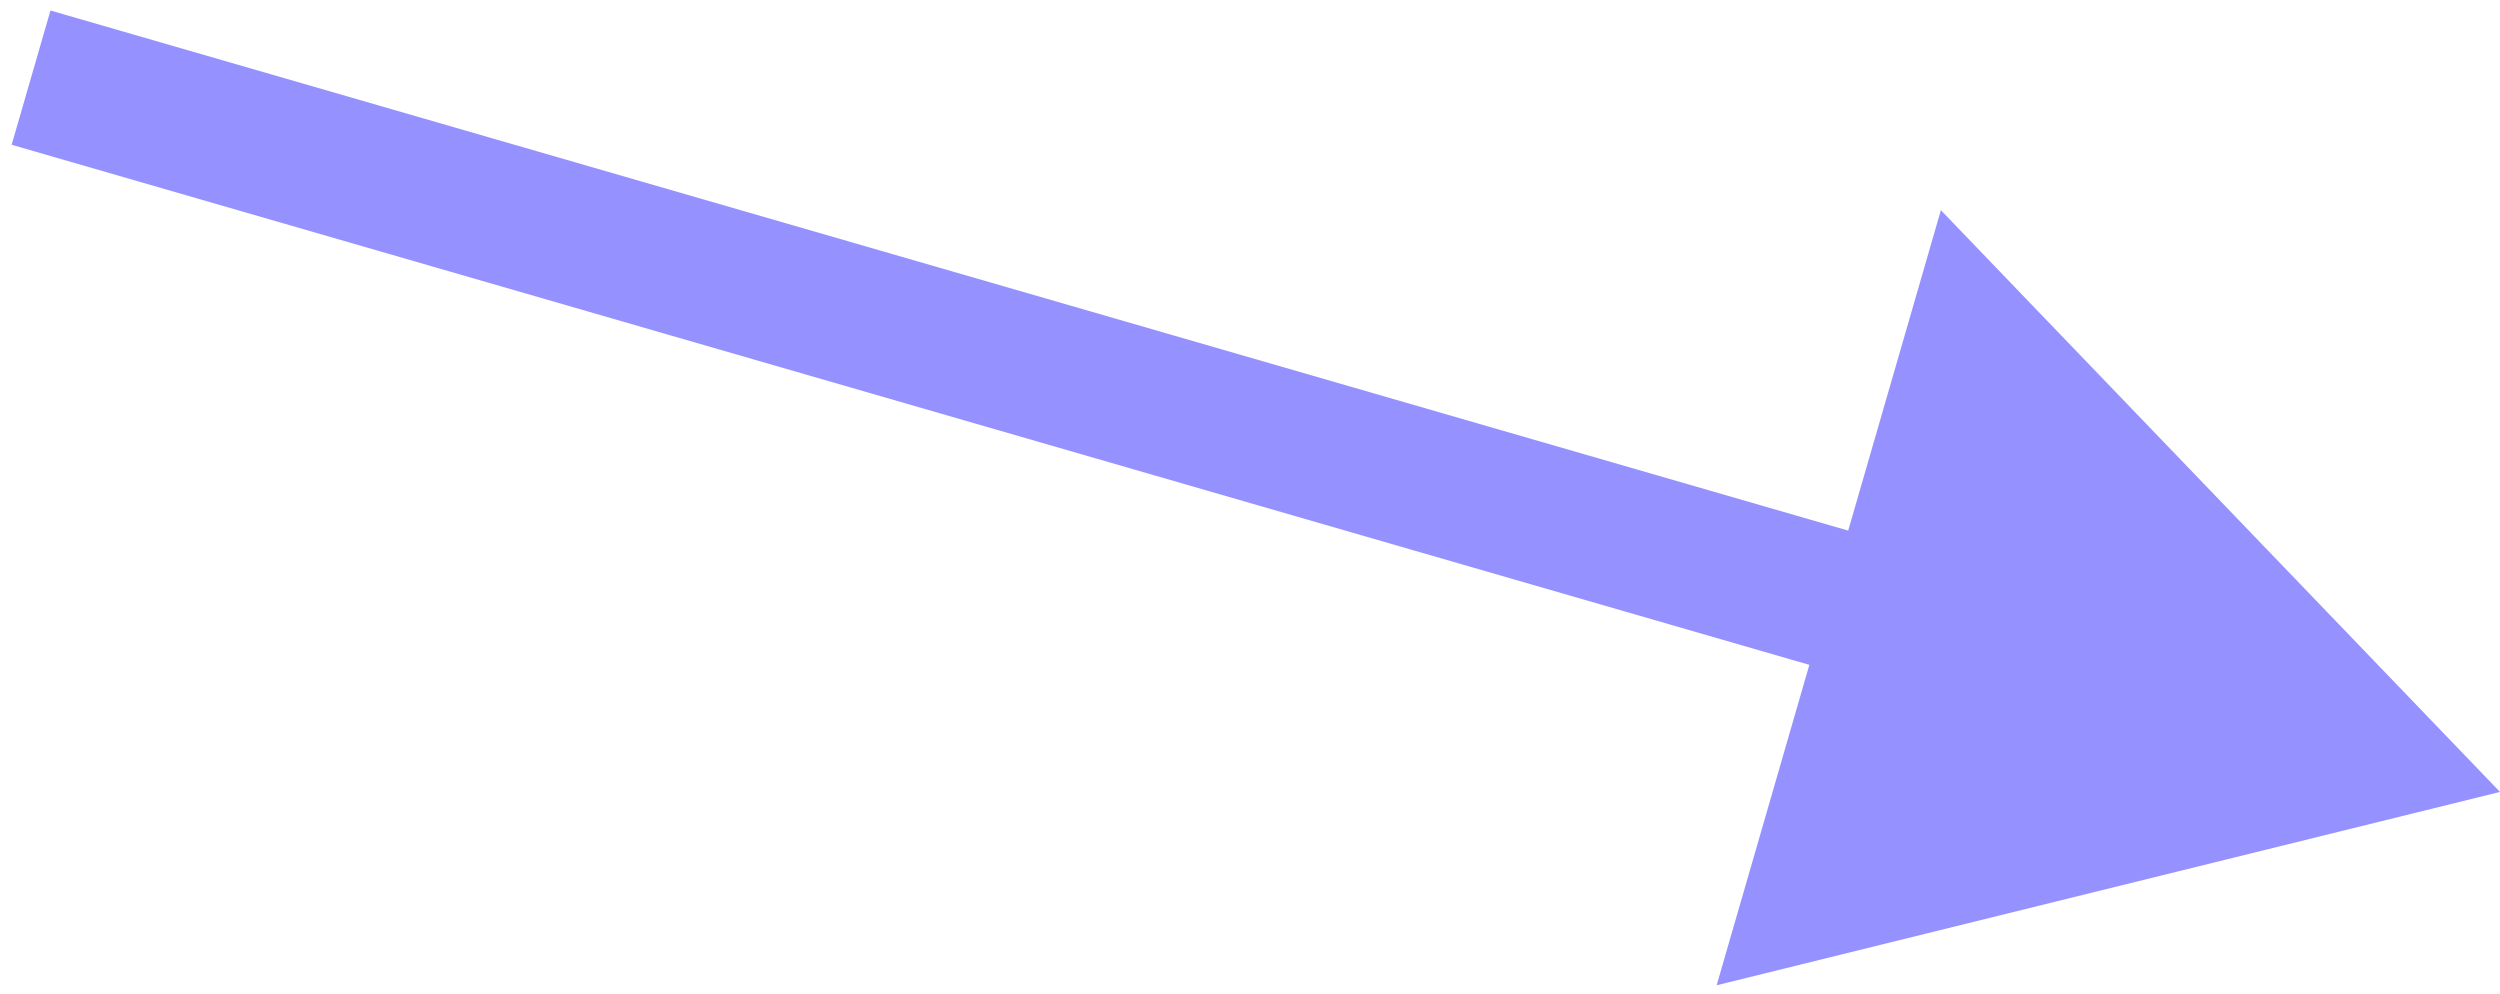 <svg width="161" height="64" viewBox="0 0 161 64" fill="none" xmlns="http://www.w3.org/2000/svg">
<path d="M161 51L124.993 13.537L110.552 63.451L161 51ZM0.749 9.323L120.845 44.067L123.346 35.422L3.251 0.677L0.749 9.323Z" fill="#9592FF"/>
</svg>

